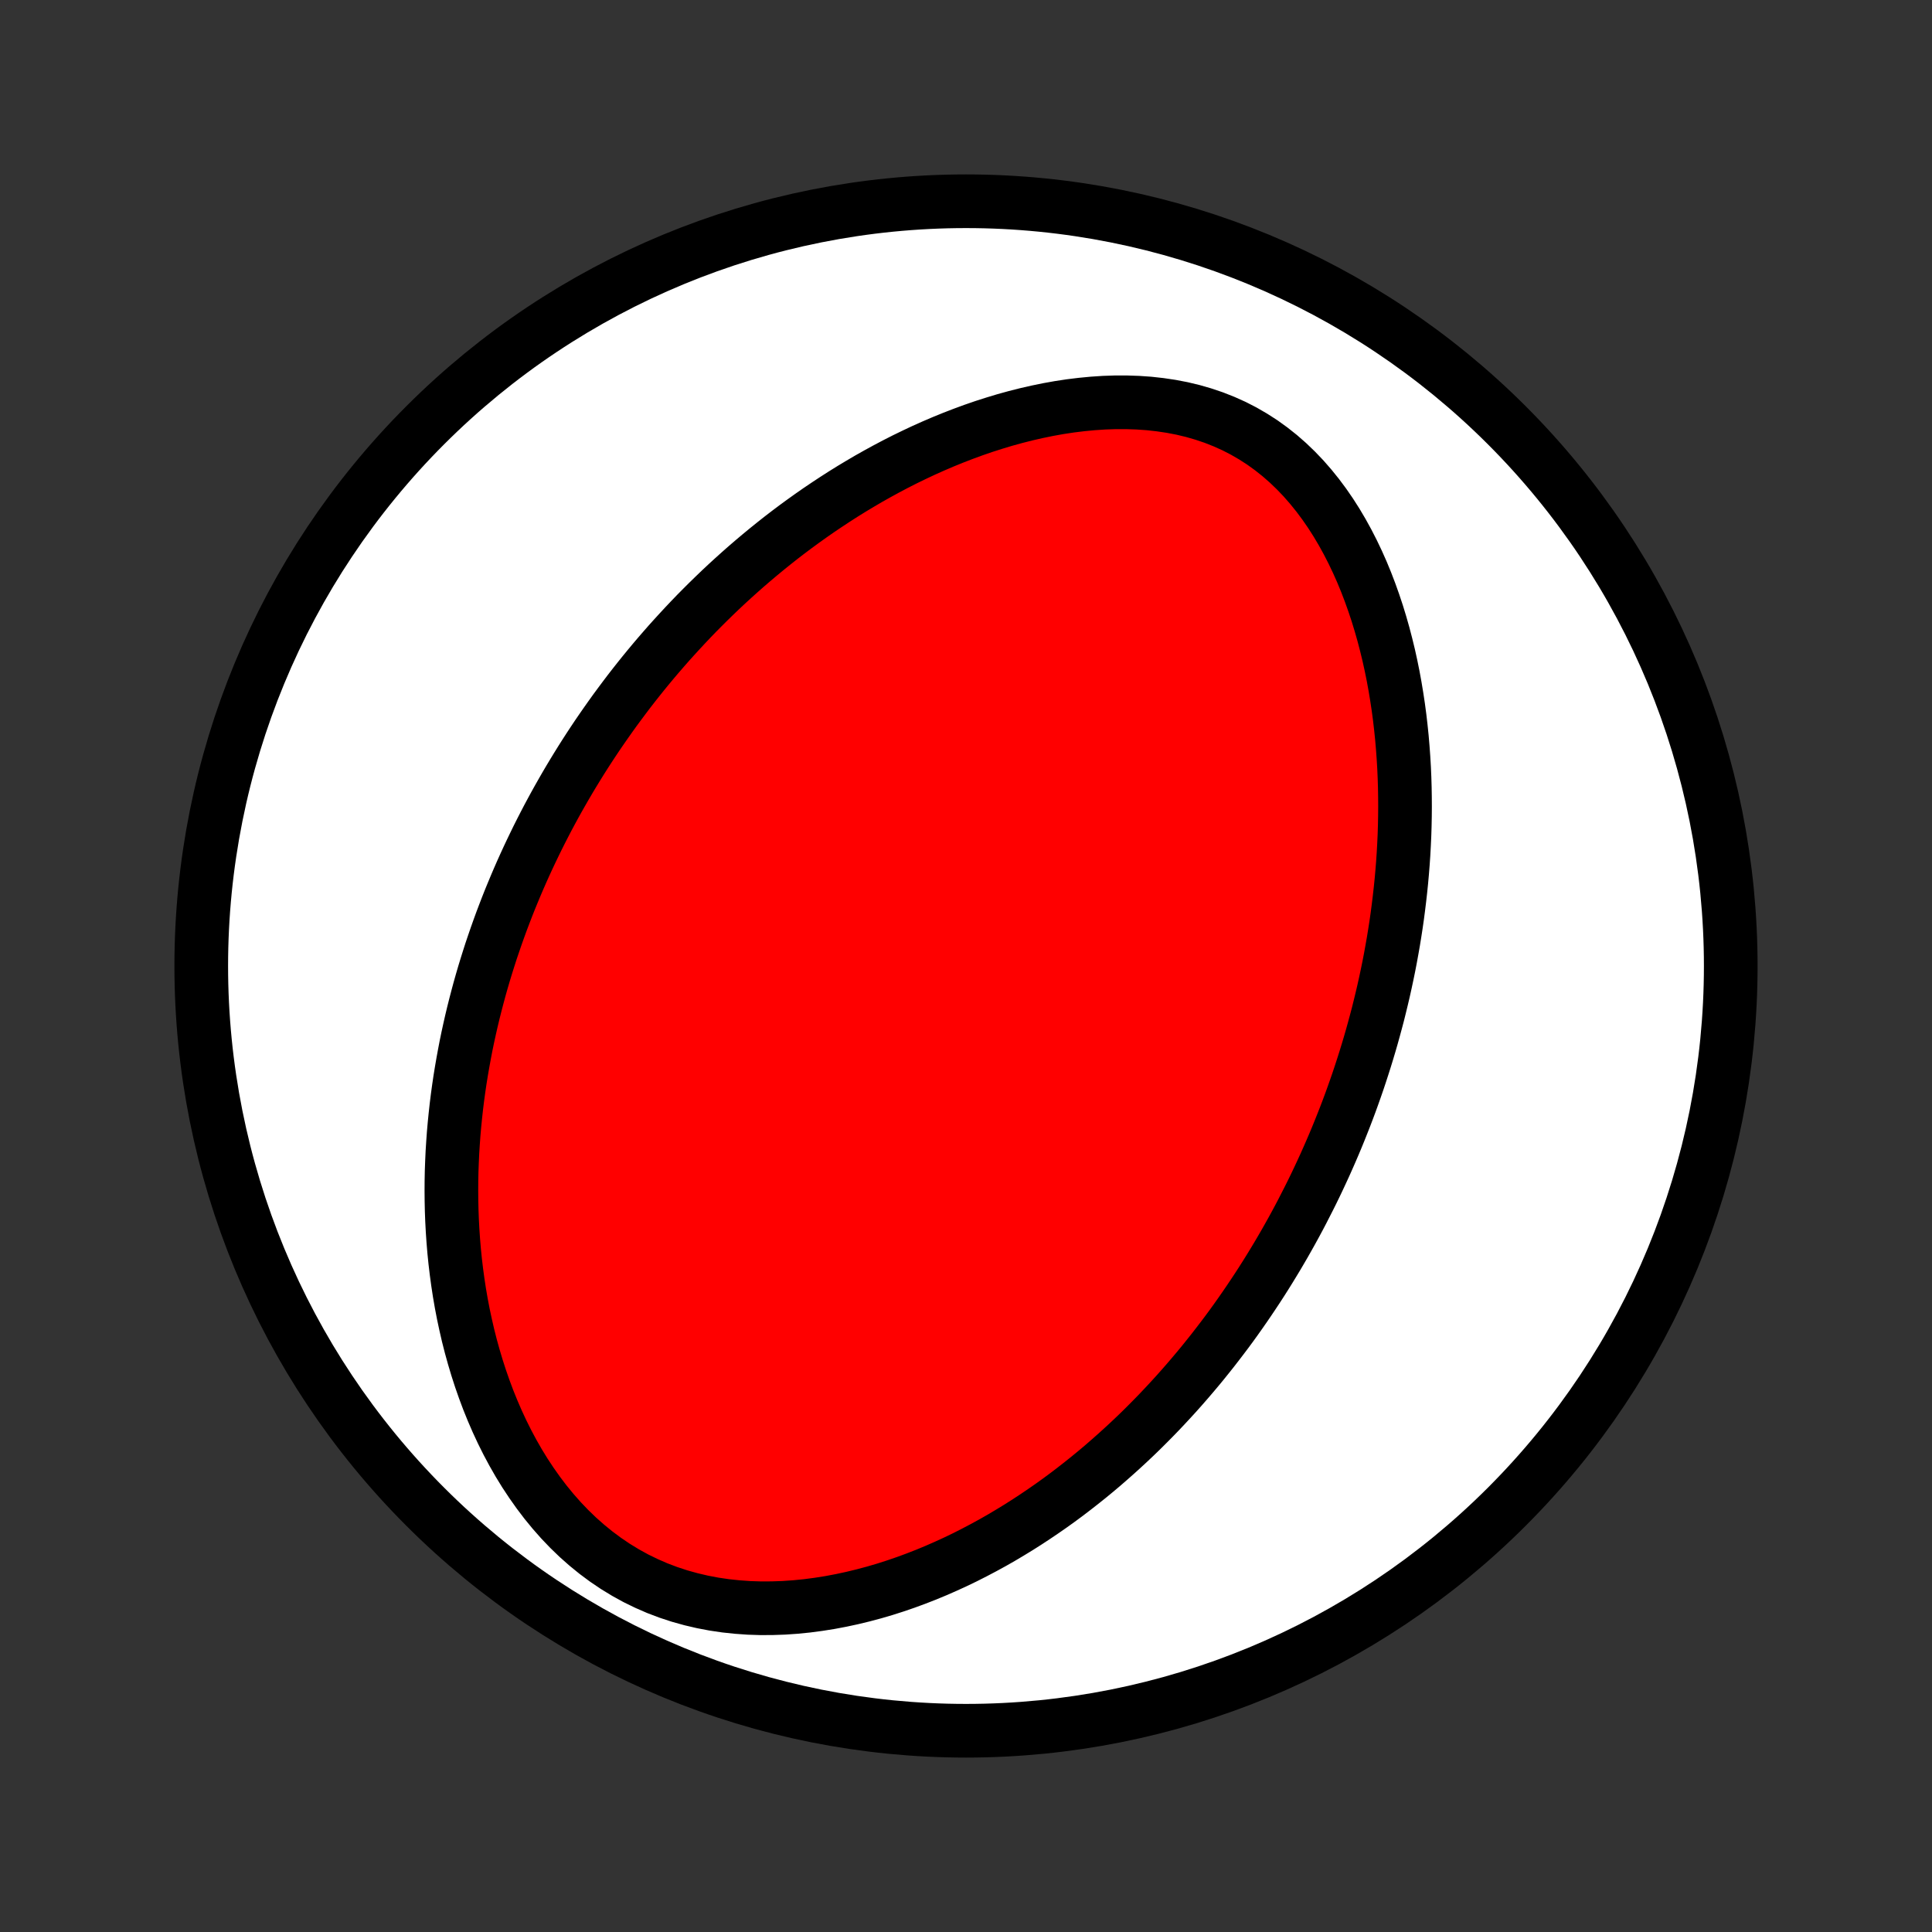 <?xml version="1.0" encoding="utf-8" standalone="no"?>
<!DOCTYPE svg PUBLIC "-//W3C//DTD SVG 1.1//EN"
  "http://www.w3.org/Graphics/SVG/1.1/DTD/svg11.dtd">
<!-- Created with matplotlib (http://matplotlib.org/) -->
<svg height="72pt" version="1.1" viewBox="0 0 72 72" width="72pt" xmlns="http://www.w3.org/2000/svg" xmlns:xlink="http://www.w3.org/1999/xlink">
 <rect x="0" y="0" width="72" height="72" fill="#333333" stroke="none"/>
 <defs>
  <style type="text/css">
*{stroke-linecap:butt;stroke-linejoin:round;}
  </style>
 </defs>
 <g id="figure_1">
  <g id="patch_1">
   <path d="
M0 72
L72 72
L72 0
L0 0
z
" style="fill:none;"/>
  </g>
  <g id="axes_1">
   <g id="PatchCollection_1">
    <defs>
     <path d="
M36 -7.5
C43.558 -7.5 50.808 -10.503 56.153 -15.848
C61.497 -21.192 64.5 -28.442 64.5 -36
C64.5 -43.558 61.497 -50.808 56.153 -56.153
C50.808 -61.497 43.558 -64.5 36 -64.5
C28.442 -64.5 21.192 -61.497 15.848 -56.153
C10.503 -50.808 7.5 -43.558 7.5 -36
C7.5 -28.442 10.503 -21.192 15.848 -15.848
C21.192 -10.503 28.442 -7.5 36 -7.5
z
" id="C0_0_a811fe30f3"/>
     <path d="
M48.784 -27.349
L48.906 -27.594
L49.026 -27.841
L49.144 -28.089
L49.26 -28.338
L49.375 -28.588
L49.487 -28.839
L49.598 -29.092
L49.707 -29.346
L49.814 -29.601
L49.919 -29.858
L50.022 -30.116
L50.124 -30.375
L50.224 -30.637
L50.322 -30.9
L50.418 -31.165
L50.512 -31.431
L50.605 -31.699
L50.695 -31.969
L50.784 -32.242
L50.871 -32.516
L50.956 -32.792
L51.039 -33.07
L51.12 -33.35
L51.199 -33.633
L51.276 -33.918
L51.352 -34.205
L51.424 -34.495
L51.495 -34.787
L51.564 -35.082
L51.63 -35.379
L51.694 -35.679
L51.756 -35.981
L51.815 -36.286
L51.871 -36.594
L51.926 -36.905
L51.977 -37.219
L52.026 -37.535
L52.072 -37.855
L52.114 -38.177
L52.154 -38.503
L52.191 -38.831
L52.225 -39.163
L52.255 -39.498
L52.282 -39.836
L52.305 -40.177
L52.324 -40.521
L52.34 -40.868
L52.351 -41.218
L52.358 -41.572
L52.361 -41.928
L52.359 -42.288
L52.353 -42.651
L52.342 -43.016
L52.326 -43.384
L52.304 -43.755
L52.277 -44.129
L52.245 -44.505
L52.206 -44.884
L52.162 -45.264
L52.111 -45.647
L52.053 -46.032
L51.989 -46.418
L51.918 -46.806
L51.839 -47.195
L51.753 -47.584
L51.658 -47.975
L51.556 -48.365
L51.445 -48.755
L51.326 -49.144
L51.197 -49.532
L51.059 -49.919
L50.912 -50.303
L50.755 -50.684
L50.587 -51.062
L50.409 -51.435
L50.22 -51.804
L50.02 -52.167
L49.809 -52.523
L49.587 -52.871
L49.352 -53.212
L49.106 -53.542
L48.847 -53.863
L48.577 -54.172
L48.294 -54.468
L47.999 -54.751
L47.692 -55.02
L47.373 -55.273
L47.043 -55.511
L46.701 -55.731
L46.349 -55.935
L45.987 -56.121
L45.615 -56.288
L45.235 -56.438
L44.847 -56.569
L44.452 -56.683
L44.051 -56.779
L43.644 -56.857
L43.234 -56.918
L42.82 -56.964
L42.403 -56.993
L41.984 -57.007
L41.565 -57.007
L41.145 -56.993
L40.725 -56.965
L40.307 -56.925
L39.89 -56.874
L39.475 -56.811
L39.062 -56.737
L38.653 -56.653
L38.246 -56.56
L37.844 -56.458
L37.445 -56.348
L37.051 -56.229
L36.66 -56.104
L36.275 -55.971
L35.894 -55.831
L35.519 -55.686
L35.148 -55.535
L34.782 -55.378
L34.422 -55.217
L34.067 -55.05
L33.717 -54.88
L33.373 -54.705
L33.034 -54.526
L32.701 -54.344
L32.372 -54.159
L32.05 -53.97
L31.732 -53.779
L31.42 -53.585
L31.113 -53.388
L30.811 -53.189
L30.514 -52.989
L30.223 -52.786
L29.936 -52.581
L29.654 -52.375
L29.377 -52.167
L29.105 -51.958
L28.838 -51.747
L28.575 -51.535
L28.317 -51.322
L28.063 -51.108
L27.813 -50.893
L27.568 -50.677
L27.327 -50.46
L27.09 -50.243
L26.857 -50.025
L26.628 -49.805
L26.403 -49.586
L26.181 -49.365
L25.963 -49.145
L25.749 -48.923
L25.539 -48.701
L25.332 -48.478
L25.128 -48.255
L24.927 -48.032
L24.73 -47.807
L24.536 -47.583
L24.345 -47.358
L24.157 -47.132
L23.972 -46.906
L23.79 -46.679
L23.611 -46.452
L23.434 -46.224
L23.261 -45.995
L23.09 -45.766
L22.921 -45.537
L22.755 -45.306
L22.592 -45.075
L22.431 -44.844
L22.272 -44.612
L22.116 -44.379
L21.962 -44.145
L21.81 -43.91
L21.661 -43.675
L21.514 -43.438
L21.369 -43.201
L21.226 -42.963
L21.085 -42.723
L20.947 -42.483
L20.81 -42.242
L20.675 -41.999
L20.543 -41.756
L20.412 -41.511
L20.284 -41.265
L20.157 -41.017
L20.032 -40.768
L19.91 -40.518
L19.789 -40.266
L19.67 -40.013
L19.553 -39.758
L19.438 -39.502
L19.325 -39.244
L19.214 -38.984
L19.105 -38.722
L18.997 -38.459
L18.892 -38.194
L18.789 -37.926
L18.687 -37.657
L18.588 -37.385
L18.491 -37.112
L18.396 -36.836
L18.302 -36.558
L18.212 -36.278
L18.123 -35.995
L18.036 -35.709
L17.952 -35.422
L17.87 -35.131
L17.791 -34.838
L17.714 -34.543
L17.639 -34.244
L17.567 -33.943
L17.498 -33.639
L17.431 -33.332
L17.367 -33.022
L17.307 -32.709
L17.249 -32.392
L17.194 -32.073
L17.142 -31.751
L17.094 -31.425
L17.049 -31.096
L17.008 -30.764
L16.971 -30.428
L16.937 -30.089
L16.907 -29.747
L16.882 -29.401
L16.86 -29.052
L16.844 -28.699
L16.831 -28.343
L16.824 -27.984
L16.822 -27.621
L16.825 -27.255
L16.833 -26.885
L16.847 -26.513
L16.867 -26.137
L16.893 -25.758
L16.925 -25.377
L16.964 -24.992
L17.01 -24.605
L17.063 -24.215
L17.123 -23.822
L17.191 -23.428
L17.267 -23.032
L17.352 -22.634
L17.444 -22.234
L17.546 -21.833
L17.657 -21.432
L17.777 -21.03
L17.907 -20.628
L18.047 -20.227
L18.197 -19.826
L18.358 -19.428
L18.53 -19.031
L18.713 -18.637
L18.908 -18.246
L19.115 -17.859
L19.333 -17.478
L19.564 -17.102
L19.808 -16.733
L20.064 -16.371
L20.332 -16.018
L20.614 -15.674
L20.908 -15.341
L21.215 -15.02
L21.535 -14.711
L21.867 -14.417
L22.211 -14.137
L22.566 -13.873
L22.933 -13.625
L23.31 -13.395
L23.697 -13.182
L24.093 -12.989
L24.497 -12.813
L24.909 -12.657
L25.326 -12.52
L25.75 -12.402
L26.177 -12.302
L26.608 -12.22
L27.042 -12.156
L27.477 -12.11
L27.913 -12.079
L28.348 -12.065
L28.783 -12.067
L29.217 -12.082
L29.649 -12.112
L30.078 -12.155
L30.503 -12.211
L30.926 -12.278
L31.344 -12.357
L31.758 -12.446
L32.167 -12.545
L32.572 -12.653
L32.971 -12.77
L33.365 -12.896
L33.753 -13.029
L34.136 -13.17
L34.513 -13.317
L34.884 -13.471
L35.249 -13.631
L35.609 -13.796
L35.962 -13.966
L36.309 -14.142
L36.651 -14.322
L36.986 -14.505
L37.316 -14.693
L37.639 -14.885
L37.957 -15.079
L38.269 -15.277
L38.575 -15.478
L38.876 -15.681
L39.171 -15.886
L39.461 -16.094
L39.745 -16.304
L40.023 -16.516
L40.297 -16.73
L40.566 -16.945
L40.829 -17.161
L41.088 -17.379
L41.341 -17.599
L41.59 -17.819
L41.834 -18.04
L42.074 -18.262
L42.31 -18.485
L42.541 -18.709
L42.767 -18.934
L42.99 -19.159
L43.209 -19.385
L43.423 -19.612
L43.634 -19.839
L43.841 -20.066
L44.044 -20.294
L44.244 -20.523
L44.44 -20.752
L44.633 -20.981
L44.822 -21.21
L45.008 -21.441
L45.191 -21.671
L45.37 -21.902
L45.547 -22.133
L45.721 -22.364
L45.892 -22.596
L46.06 -22.829
L46.225 -23.062
L46.387 -23.295
L46.547 -23.529
L46.704 -23.763
L46.859 -23.997
L47.011 -24.232
L47.161 -24.468
L47.308 -24.704
L47.453 -24.941
L47.596 -25.178
L47.736 -25.416
L47.875 -25.655
L48.011 -25.895
L48.145 -26.135
L48.277 -26.376
L48.407 -26.618
L48.534 -26.86
z
" id="C0_1_82a56d61e0"/>
    </defs>
    <g clip-path="url(#p1bffca34e9)">
     <use style="fill:#ffffff;stroke:#000000;stroke-width:2.0;" x="0.0" xlink:href="#C0_0_a811fe30f3" y="72.0"/>
    </g>
    <g clip-path="url(#p1bffca34e9)">
     <use style="fill:#ff0000;stroke:#000000;stroke-width:2.0;" x="0.0" xlink:href="#C0_1_82a56d61e0" y="72.0"/>
    </g>
   </g>
  </g>
 </g>
 <defs>
  <clipPath id="p1bffca34e9">
   <rect height="72.0" width="72.0" x="0.0" y="0.0"/>
  </clipPath>
 </defs>
</svg>
